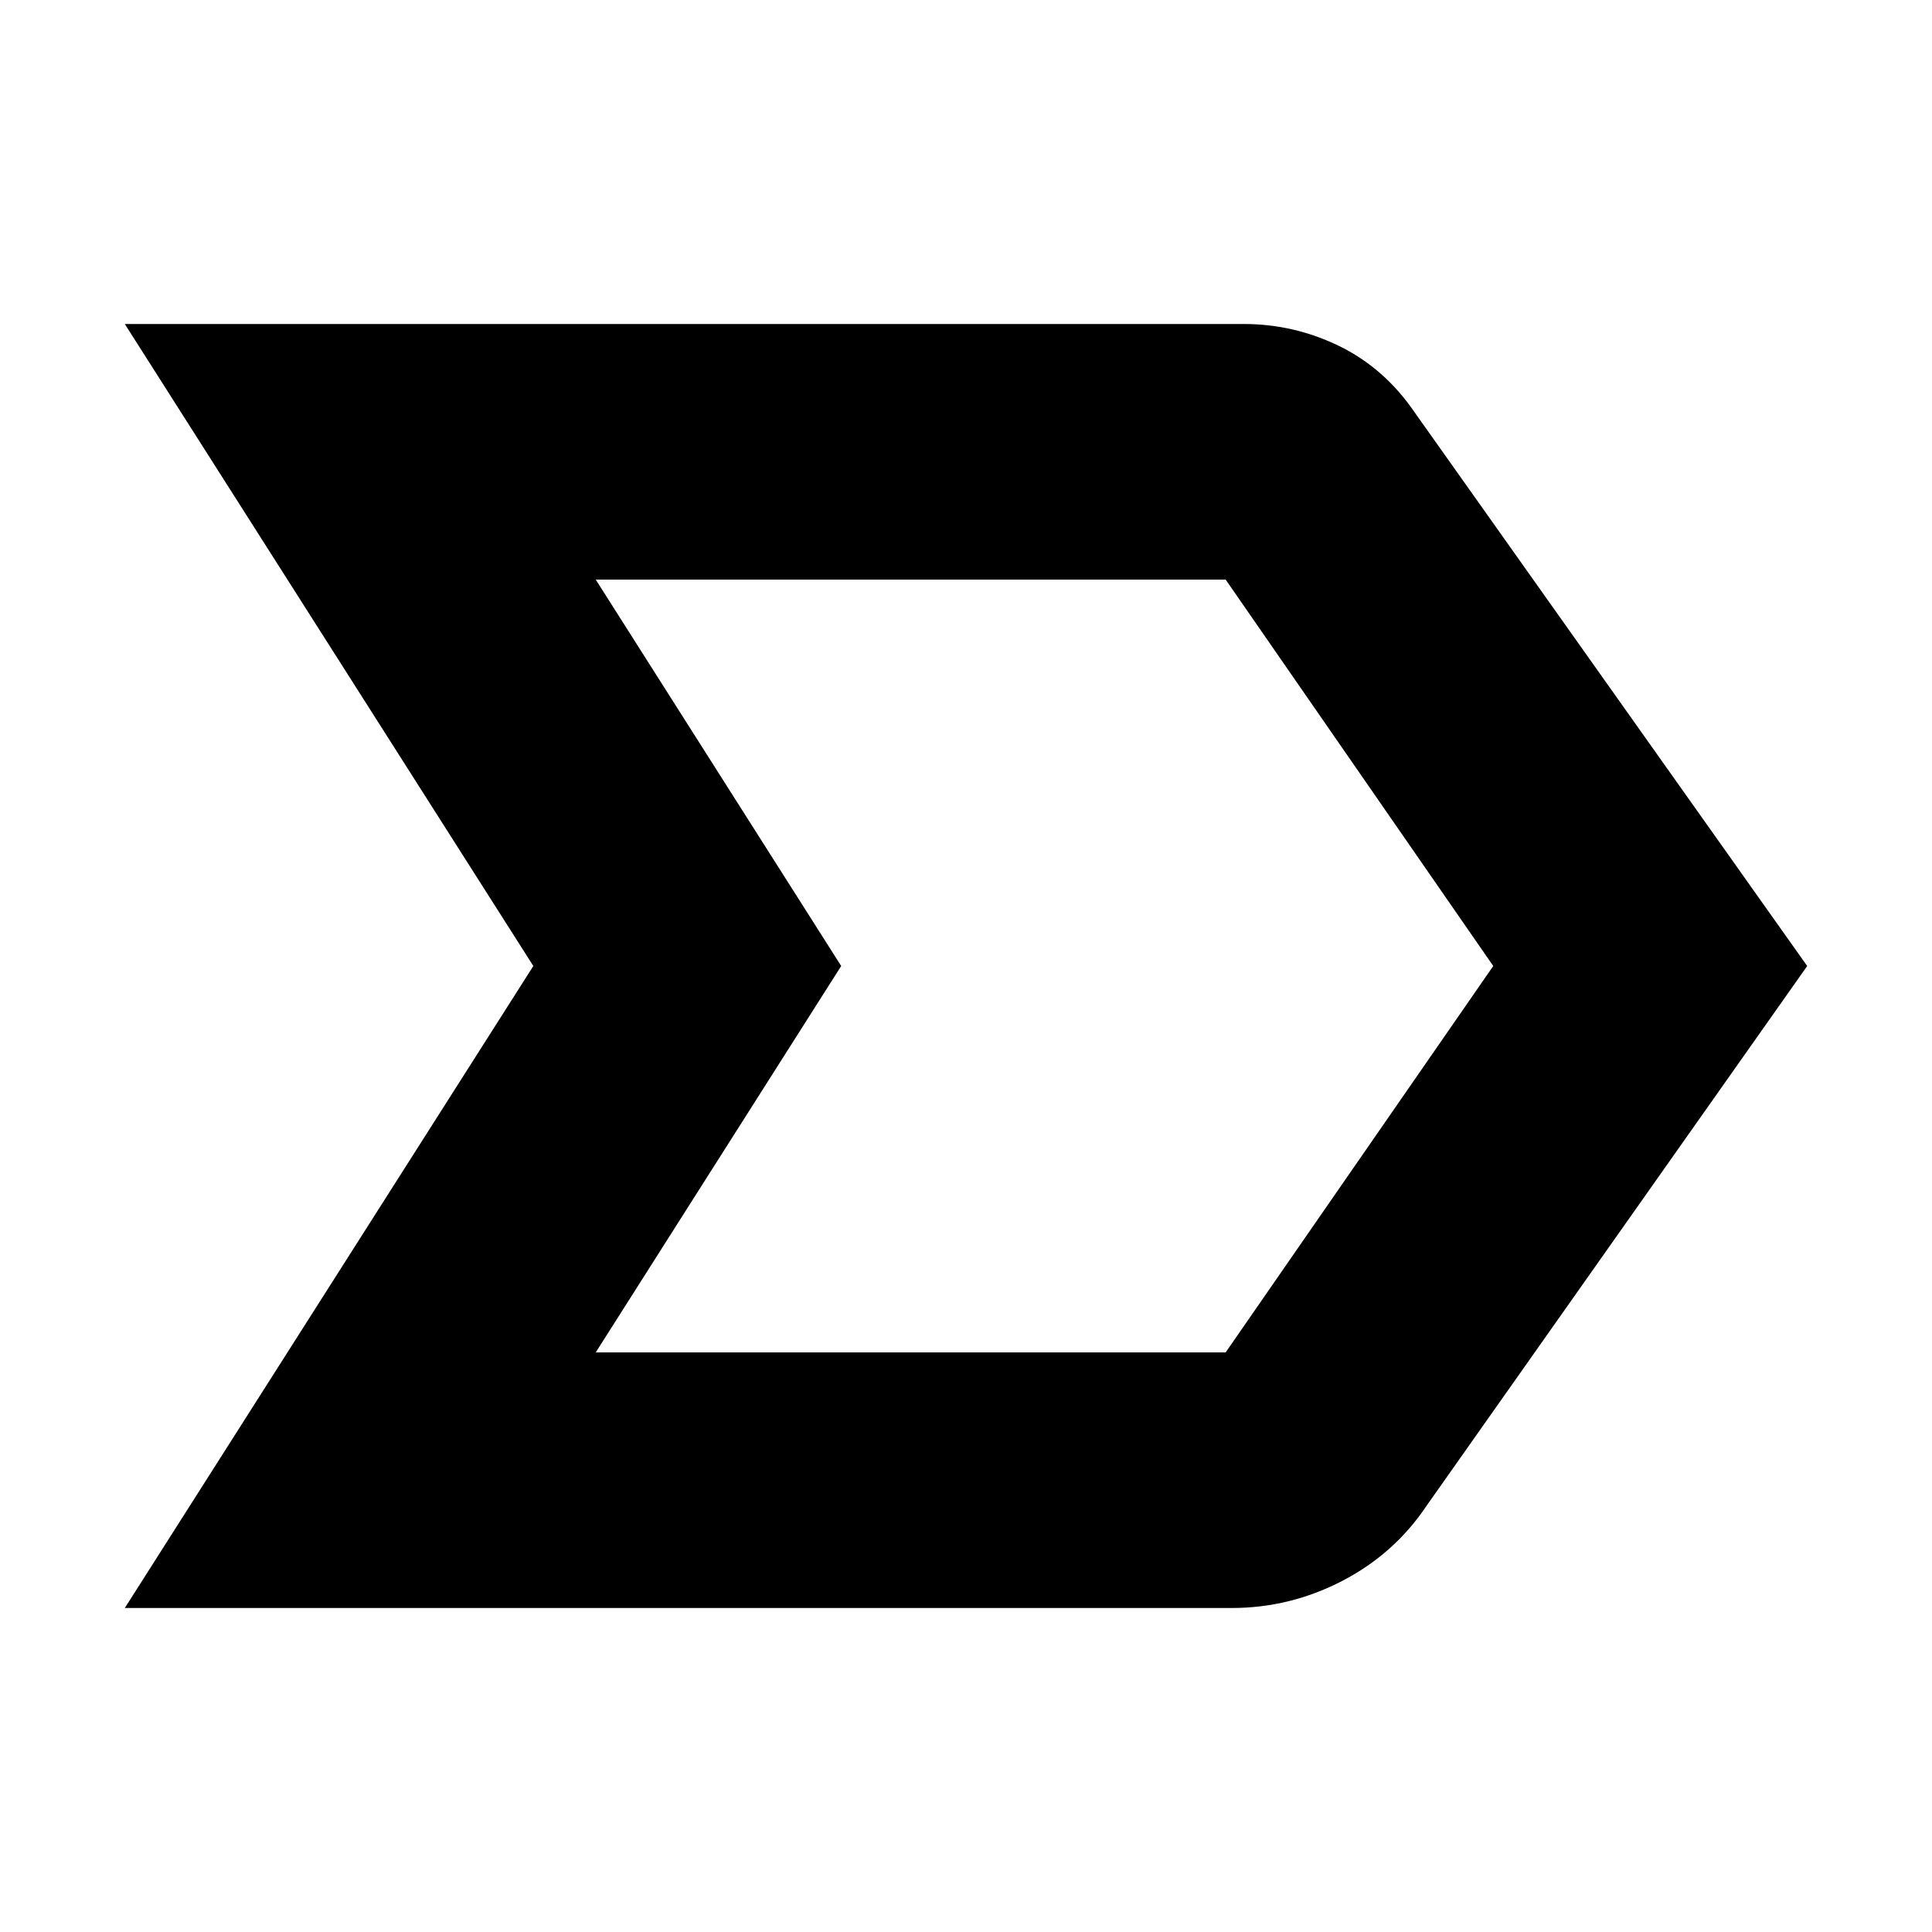 <svg xmlns="http://www.w3.org/2000/svg" height="20" width="20"><path d="M1.292 16.646 5.521 10 1.292 3.354H12.875Q13.396 3.354 13.865 3.583Q14.333 3.812 14.646 4.271L18.708 10L14.771 15.583Q14.438 16.083 13.896 16.365Q13.354 16.646 12.75 16.646ZM6.167 14H12.688Q12.729 14 12.708 14Q12.688 14 12.688 14L15.458 10L12.688 6Q12.688 6 12.688 6Q12.688 6 12.688 6H6.167L8.708 10ZM8.708 10 6.167 6Q6.167 6 6.167 6Q6.167 6 6.167 6L8.708 10L6.167 14Q6.167 14 6.167 14Q6.167 14 6.167 14Z"/></svg>